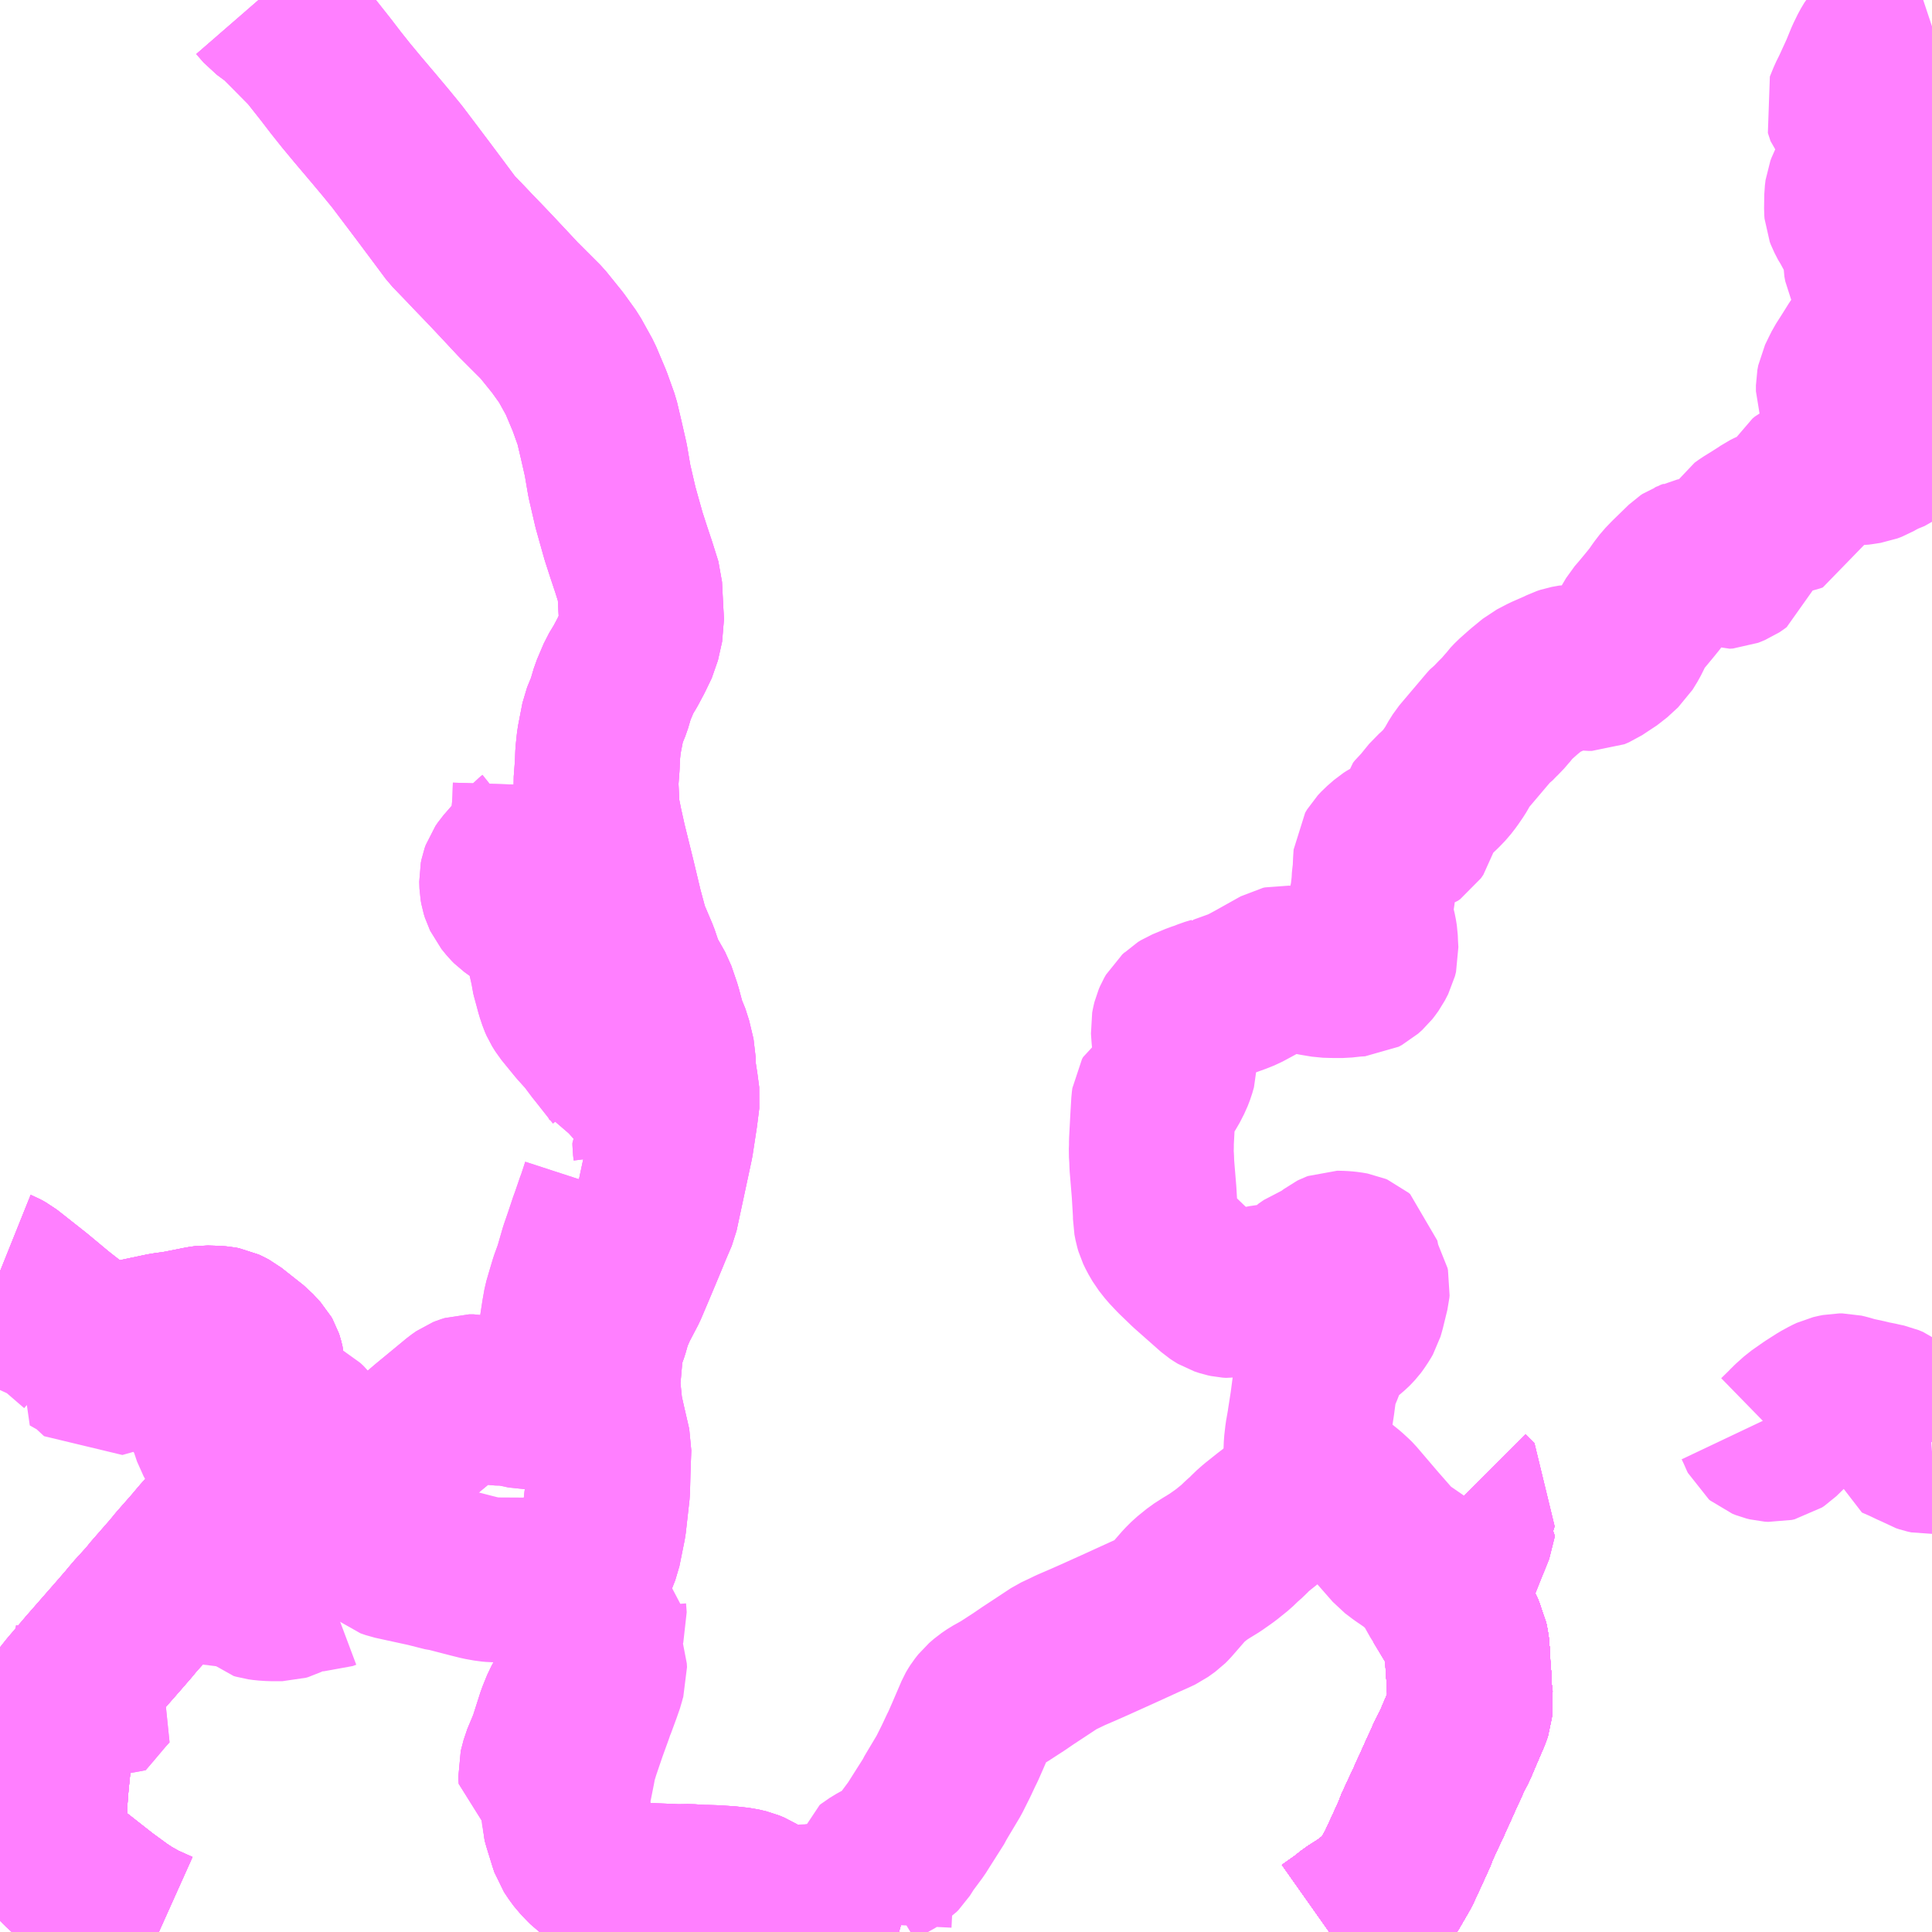 <?xml version="1.0" encoding="UTF-8"?>
<svg  xmlns="http://www.w3.org/2000/svg" xmlns:xlink="http://www.w3.org/1999/xlink" xmlns:go="http://purl.org/svgmap/profile" property="N07_001,N07_002,N07_003,N07_004,N07_005,N07_006,N07_007" viewBox="13183.594 -3304.688 8.789 8.789" go:dataArea="13183.59375 -3304.6875 8.7890625 8.7890625" >
<globalCoordinateSystem srsName="http://purl.org/crs/84" transform="matrix(100.0,0.0,0.0,-100.0,0.0,0.0)" />
<defs>
 <g id="p0" >
  <circle cx="0.0" cy="0.0" r="3" stroke="green" stroke-width="0.75" vector-effect="non-scaling-stroke" />
 </g>
</defs>
<g fill="none" fill-rule="evenodd" stroke="#FF00FF" stroke-width="0.75" opacity="0.5" vector-effect="non-scaling-stroke" stroke-linejoin="bevel" >
<path content="1,大分バス（株）,佐伯駅～久保,4.0,1.5,1.5," xlink:title="1" d="M13186.409,-3295.904L13186.549,-3295.979L13186.555,-3296.11"/>
<path content="1,大分バス（株）,佐伯駅～久保,4.0,1.5,1.5," xlink:title="1" d="M13186.555,-3296.11L13186.52,-3296.112L13186.471,-3296.116L13186.426,-3296.124L13186.383,-3296.138L13186.351,-3296.151L13186.324,-3296.165L13186.295,-3296.183L13186.272,-3296.2L13186.262,-3296.21L13186.234,-3296.239L13186.217,-3296.262L13186.199,-3296.289L13186.193,-3296.307L13186.167,-3296.391L13186.16,-3296.416L13186.16,-3296.431L13186.16,-3296.437L13186.162,-3296.453L13186.163,-3296.455L13186.185,-3296.564L13186.201,-3296.644L13186.207,-3296.678L13186.222,-3296.727L13186.254,-3296.821L13186.283,-3296.901L13186.291,-3296.925L13186.294,-3296.931L13186.319,-3296.999L13186.333,-3297.039L13186.338,-3297.06L13186.345,-3297.082L13186.344,-3297.099L13186.335,-3297.126L13186.309,-3297.215L13186.31,-3297.251L13186.316,-3297.276L13186.34,-3297.313L13186.344,-3297.326L13186.341,-3297.366L13186.344,-3297.389L13186.274,-3297.425L13186.248,-3297.438L13186.192,-3297.463L13186.142,-3297.48L13186.107,-3297.49L13186.081,-3297.495L13186.054,-3297.498L13186.019,-3297.5L13186.018,-3297.5L13185.839,-3297.501L13185.817,-3297.503L13185.778,-3297.51L13185.738,-3297.52L13185.63,-3297.548L13185.619,-3297.549L13185.536,-3297.57L13185.38,-3297.604L13185.357,-3297.612L13185.345,-3297.622L13185.341,-3297.626L13185.303,-3297.662L13185.278,-3297.676L13185.251,-3297.684L13185.21,-3297.697L13185.186,-3297.703L13185.165,-3297.713L13185.155,-3297.725L13185.146,-3297.736L13185.138,-3297.754L13185.123,-3297.781L13185.117,-3297.791L13185.1,-3297.827L13185.111,-3297.836L13185.206,-3297.917L13185.423,-3298.096L13185.436,-3298.105L13185.461,-3298.127L13185.492,-3298.152L13185.542,-3298.195L13185.564,-3298.213L13185.574,-3298.221L13185.683,-3298.311L13185.703,-3298.325L13185.713,-3298.329L13185.729,-3298.334L13185.747,-3298.334L13185.762,-3298.331L13185.808,-3298.315L13185.83,-3298.309L13185.856,-3298.305L13185.901,-3298.304L13185.924,-3298.301L13185.985,-3298.288L13186.007,-3298.288L13186.016,-3298.291L13186.035,-3298.302L13186.053,-3298.319L13186.078,-3298.36L13186.116,-3298.408L13186.128,-3298.422L13186.131,-3298.425L13186.138,-3298.444L13186.14,-3298.451L13186.14,-3298.548L13186.145,-3298.6L13186.148,-3298.62L13186.149,-3298.647L13186.159,-3298.712L13186.167,-3298.757L13186.181,-3298.805L13186.196,-3298.855L13186.215,-3298.907L13186.241,-3298.997L13186.26,-3299.052L13186.284,-3299.124L13186.289,-3299.137L13186.314,-3299.21L13186.318,-3299.22L13186.326,-3299.244L13186.34,-3299.287"/>
<path content="1,大分バス（株）,佐伯駅～久保,4.0,1.5,1.5," xlink:title="1" d="M13190.269,-3297.898L13190.309,-3297.858L13190.294,-3297.811L13190.278,-3297.759L13190.287,-3297.751L13190.294,-3297.744L13190.293,-3297.735L13190.271,-3297.68L13190.263,-3297.661L13190.222,-3297.558L13190.198,-3297.494L13190.184,-3297.461L13190.163,-3297.411L13190.237,-3297.288L13190.24,-3297.28L13190.251,-3297.251L13190.26,-3297.233L13190.265,-3297.208L13190.269,-3297.183L13190.269,-3297.174L13190.271,-3297.145L13190.272,-3297.114L13190.275,-3297.074L13190.276,-3297.068L13190.279,-3296.995L13190.285,-3296.948L13190.282,-3296.93L13190.28,-3296.909L13190.274,-3296.891L13190.258,-3296.854L13190.234,-3296.798L13190.212,-3296.746L13190.186,-3296.696L13190.17,-3296.659L13190.159,-3296.636L13190.149,-3296.614L13190.115,-3296.538L13190.108,-3296.524L13190.089,-3296.48L13190.085,-3296.473L13190.076,-3296.453L13190.072,-3296.445L13190.037,-3296.369L13190.032,-3296.353L13189.998,-3296.278L13189.955,-3296.185L13189.904,-3296.097L13189.892,-3296.085L13189.871,-3296.065L13189.852,-3296.049L13189.85,-3296.047L13189.806,-3296.013L13189.745,-3295.974L13189.71,-3295.946L13189.642,-3295.898M13187.683,-3295.898L13187.641,-3295.91L13187.548,-3295.937L13187.484,-3295.954L13187.403,-3295.975L13187.364,-3295.988L13187.284,-3296.012L13187.256,-3296.014L13187.191,-3296.008L13187.165,-3296.006L13187.116,-3296.006L13187.091,-3296.001L13187.083,-3296.012L13187.061,-3296.04L13187.037,-3296.061L13187.018,-3296.073L13186.994,-3296.083L13186.96,-3296.091L13186.905,-3296.097L13186.843,-3296.101L13186.807,-3296.102L13186.797,-3296.102L13186.771,-3296.103L13186.729,-3296.106L13186.676,-3296.105L13186.612,-3296.108L13186.555,-3296.11"/>
<path content="1,大分バス（株）,佐伯駅～久保,4.0,1.5,1.5," xlink:title="1" d="M13186.34,-3299.287L13186.368,-3299.295L13186.386,-3299.304L13186.415,-3299.33L13186.428,-3299.337L13186.462,-3299.345L13186.502,-3299.35L13186.516,-3299.355L13186.54,-3299.37L13186.552,-3299.389L13186.555,-3299.396L13186.567,-3299.424L13186.573,-3299.441L13186.576,-3299.455L13186.573,-3299.479L13186.573,-3299.488L13186.6,-3299.535L13186.605,-3299.548L13186.605,-3299.562L13186.6,-3299.587L13186.598,-3299.613L13186.581,-3299.649L13186.547,-3299.67L13186.494,-3299.686L13186.487,-3299.686L13186.479,-3299.688L13186.445,-3299.689L13186.44,-3299.717L13186.428,-3299.759L13186.423,-3299.773L13186.401,-3299.813L13186.384,-3299.834L13186.321,-3299.914L13186.315,-3299.921L13186.273,-3299.977L13186.256,-3299.996L13186.228,-3300.027L13186.166,-3300.103L13186.151,-3300.127L13186.144,-3300.143L13186.133,-3300.176L13186.125,-3300.206L13186.113,-3300.25L13186.111,-3300.258L13186.109,-3300.276L13186.095,-3300.338L13186.09,-3300.372L13186.068,-3300.436L13186.06,-3300.453L13186.045,-3300.477L13186.023,-3300.499L13185.996,-3300.52L13185.95,-3300.553L13185.925,-3300.571L13185.915,-3300.581L13185.893,-3300.608L13185.888,-3300.619L13185.885,-3300.625L13185.88,-3300.641L13185.877,-3300.658L13185.876,-3300.689L13185.879,-3300.704L13185.884,-3300.718L13185.895,-3300.734L13185.928,-3300.772L13185.983,-3300.83L13186.013,-3300.862L13186.023,-3300.87L13186.022,-3300.884L13186.021,-3300.905L13186.02,-3300.952L13186.023,-3300.997L13186.025,-3301.013L13186.027,-3301.051L13186.029,-3301.116"/>
<path content="1,大分バス（株）,佐伯駅～久保,4.0,1.5,1.5," xlink:title="1" d="M13186.341,-3299.297L13186.34,-3299.287"/>
<path content="1,大分バス（株）,佐伯駅～大分空港,6.0,6.0,6.0," xlink:title="1" d="M13190.237,-3297.288L13190.24,-3297.28L13190.251,-3297.251L13190.26,-3297.233L13190.265,-3297.208L13190.269,-3297.183L13190.269,-3297.174L13190.271,-3297.145L13190.272,-3297.114L13190.275,-3297.074L13190.276,-3297.068L13190.279,-3296.995L13190.285,-3296.948L13190.282,-3296.93L13190.28,-3296.909L13190.274,-3296.891L13190.258,-3296.854L13190.234,-3296.798L13190.212,-3296.746L13190.186,-3296.696L13190.17,-3296.659L13190.159,-3296.636L13190.149,-3296.614L13190.115,-3296.538L13190.108,-3296.524L13190.089,-3296.48L13190.085,-3296.473L13190.076,-3296.453L13190.072,-3296.445L13190.037,-3296.369L13190.032,-3296.353L13189.998,-3296.278L13189.955,-3296.185L13189.904,-3296.097L13189.892,-3296.085L13189.871,-3296.065L13189.852,-3296.049L13189.85,-3296.047L13189.806,-3296.013L13189.745,-3295.974L13189.71,-3295.946L13189.642,-3295.898M13187.683,-3295.898L13187.641,-3295.91L13187.548,-3295.937L13187.484,-3295.954L13187.403,-3295.975L13187.364,-3295.988L13187.284,-3296.012L13187.256,-3296.014L13187.191,-3296.008L13187.165,-3296.006L13187.116,-3296.006L13187.091,-3296.001L13187.083,-3296.012L13187.061,-3296.04L13187.037,-3296.061L13187.018,-3296.073L13186.994,-3296.083L13186.96,-3296.091L13186.905,-3296.097L13186.843,-3296.101L13186.807,-3296.102L13186.797,-3296.102L13186.771,-3296.103L13186.729,-3296.106L13186.676,-3296.105L13186.612,-3296.108L13186.555,-3296.11L13186.52,-3296.112L13186.471,-3296.116L13186.426,-3296.124L13186.383,-3296.138L13186.351,-3296.151L13186.324,-3296.165L13186.295,-3296.183L13186.272,-3296.2L13186.262,-3296.21L13186.234,-3296.239L13186.217,-3296.262L13186.199,-3296.289L13186.193,-3296.307L13186.167,-3296.391L13186.16,-3296.416L13186.16,-3296.431L13186.16,-3296.437L13186.162,-3296.453L13186.163,-3296.455L13186.185,-3296.564L13186.095,-3296.576L13186.055,-3296.599L13186.053,-3296.628L13186.066,-3296.678L13186.099,-3296.757L13186.137,-3296.876L13186.158,-3296.928L13186.186,-3296.978L13186.224,-3297.028L13186.256,-3297.096L13186.266,-3297.128L13186.262,-3297.151L13186.237,-3297.182L13186.213,-3297.21L13186.195,-3297.236L13186.189,-3297.263L13186.191,-3297.318L13186.201,-3297.375L13186.235,-3297.438L13186.27,-3297.518L13186.317,-3297.637L13186.341,-3297.756L13186.358,-3297.907L13186.36,-3297.991L13186.364,-3298.103L13186.34,-3298.207L13186.325,-3298.274L13186.313,-3298.393L13186.323,-3298.507L13186.325,-3298.56L13186.352,-3298.635L13186.368,-3298.692L13186.394,-3298.751L13186.437,-3298.833L13186.471,-3298.913L13186.5,-3298.982L13186.53,-3299.054L13186.551,-3299.105L13186.578,-3299.168L13186.647,-3299.49L13186.666,-3299.614L13186.676,-3299.693L13186.668,-3299.753L13186.657,-3299.824L13186.657,-3299.875L13186.637,-3299.959L13186.613,-3300.018L13186.592,-3300.097L13186.566,-3300.173L13186.516,-3300.261L13186.49,-3300.338L13186.445,-3300.444L13186.417,-3300.548L13186.384,-3300.686L13186.365,-3300.763L13186.343,-3300.852L13186.325,-3300.933L13186.311,-3301.003L13186.305,-3301.127L13186.311,-3301.206L13186.313,-3301.259L13186.319,-3301.316L13186.339,-3301.419L13186.364,-3301.48L13186.382,-3301.541L13186.413,-3301.614L13186.439,-3301.657L13186.464,-3301.704L13186.494,-3301.766L13186.513,-3301.851L13186.509,-3301.924L13186.504,-3302.022L13186.477,-3302.108L13186.454,-3302.177L13186.431,-3302.248L13186.413,-3302.312L13186.394,-3302.38L13186.381,-3302.436L13186.366,-3302.501L13186.35,-3302.595L13186.329,-3302.687L13186.309,-3302.772L13186.276,-3302.864L13186.233,-3302.966L13186.182,-3303.058L13186.131,-3303.129L13186.06,-3303.217L13185.995,-3303.282L13185.952,-3303.325L13185.897,-3303.384L13185.837,-3303.448L13185.799,-3303.488L13185.744,-3303.545L13185.71,-3303.581L13185.65,-3303.643L13185.589,-3303.725L13185.524,-3303.812L13185.469,-3303.885L13185.401,-3303.975L13185.347,-3304.041L13185.295,-3304.103L13185.223,-3304.188L13185.169,-3304.253L13185.122,-3304.312L13185.076,-3304.372L13185.004,-3304.463L13184.917,-3304.551L13184.861,-3304.607L13184.803,-3304.65L13184.77,-3304.688"/>
<path content="1,大分バス（株）,佐伯駅～小浦・宮の浦,10.5,8.0,6.0," xlink:title="1" d="M13190.237,-3297.288L13190.24,-3297.28L13190.251,-3297.251L13190.26,-3297.233L13190.265,-3297.208L13190.269,-3297.183L13190.269,-3297.174L13190.271,-3297.145L13190.272,-3297.114L13190.275,-3297.074L13190.276,-3297.068L13190.279,-3296.995L13190.285,-3296.948L13190.282,-3296.93L13190.28,-3296.909L13190.274,-3296.891L13190.258,-3296.854L13190.234,-3296.798L13190.212,-3296.746L13190.186,-3296.696L13190.17,-3296.659L13190.159,-3296.636L13190.149,-3296.614L13190.115,-3296.538L13190.108,-3296.524L13190.089,-3296.48L13190.085,-3296.473L13190.076,-3296.453L13190.072,-3296.445L13190.037,-3296.369L13190.032,-3296.353L13189.998,-3296.278L13189.955,-3296.185L13189.904,-3296.097L13189.892,-3296.085L13189.871,-3296.065L13189.852,-3296.049L13189.85,-3296.047L13189.806,-3296.013L13189.745,-3295.974L13189.71,-3295.946L13189.642,-3295.898"/>
<path content="1,大分バス（株）,佐伯駅～梶寄,7.0,3.5,3.0," xlink:title="1" d="M13190.237,-3297.288L13190.24,-3297.28L13190.251,-3297.251L13190.26,-3297.233L13190.265,-3297.208L13190.269,-3297.183L13190.269,-3297.174L13190.271,-3297.145L13190.272,-3297.114L13190.275,-3297.074L13190.276,-3297.068L13190.279,-3296.995L13190.285,-3296.948L13190.282,-3296.93L13190.28,-3296.909L13190.274,-3296.891L13190.258,-3296.854L13190.234,-3296.798L13190.212,-3296.746L13190.186,-3296.696L13190.17,-3296.659L13190.159,-3296.636L13190.149,-3296.614L13190.115,-3296.538L13190.108,-3296.524L13190.089,-3296.48L13190.085,-3296.473L13190.076,-3296.453L13190.072,-3296.445L13190.037,-3296.369L13190.032,-3296.353L13189.998,-3296.278L13189.955,-3296.185L13189.904,-3296.097L13189.892,-3296.085L13189.871,-3296.065L13189.852,-3296.049L13189.85,-3296.047L13189.806,-3296.013L13189.745,-3295.974L13189.71,-3295.946L13189.642,-3295.898"/>
<path content="1,大分バス（株）,佐伯駅～波当津（尾浦・西の浦経由）,7.0,4.0,3.5," xlink:title="1" d="M13190.237,-3297.288L13190.24,-3297.28L13190.251,-3297.251L13190.26,-3297.233L13190.265,-3297.208L13190.269,-3297.183L13190.269,-3297.174L13190.271,-3297.145L13190.272,-3297.114L13190.275,-3297.074L13190.276,-3297.068L13190.279,-3296.995L13190.285,-3296.948L13190.282,-3296.93L13190.28,-3296.909L13190.274,-3296.891L13190.258,-3296.854L13190.234,-3296.798L13190.212,-3296.746L13190.186,-3296.696L13190.17,-3296.659L13190.159,-3296.636L13190.149,-3296.614L13190.115,-3296.538L13190.108,-3296.524L13190.089,-3296.48L13190.085,-3296.473L13190.076,-3296.453L13190.072,-3296.445L13190.037,-3296.369L13190.032,-3296.353L13189.998,-3296.278L13189.955,-3296.185L13189.906,-3296.101L13189.904,-3296.097L13189.892,-3296.085L13189.871,-3296.065L13189.852,-3296.049L13189.85,-3296.047L13189.806,-3296.013L13189.745,-3295.974L13189.71,-3295.946L13189.642,-3295.898"/>
<path content="1,大分バス（株）,佐伯駅～波当津（青山経由）,7.5,3.5,2.0," xlink:title="1" d="M13190.237,-3297.288L13190.24,-3297.28L13190.251,-3297.251L13190.26,-3297.233L13190.265,-3297.208L13190.269,-3297.183L13190.269,-3297.174L13190.271,-3297.145L13190.272,-3297.114L13190.275,-3297.074L13190.276,-3297.068L13190.279,-3296.995L13190.285,-3296.948L13190.282,-3296.93L13190.28,-3296.909L13190.274,-3296.891L13190.258,-3296.854L13190.234,-3296.798L13190.212,-3296.746L13190.186,-3296.696L13190.17,-3296.659L13190.159,-3296.636L13190.149,-3296.614L13190.115,-3296.538L13190.108,-3296.524L13190.089,-3296.48L13190.085,-3296.473L13190.076,-3296.453L13190.072,-3296.445L13190.037,-3296.369L13190.032,-3296.353L13189.998,-3296.278L13189.955,-3296.185L13189.904,-3296.097L13189.892,-3296.085L13189.871,-3296.065L13189.852,-3296.049L13189.806,-3296.013L13189.745,-3295.974L13189.71,-3295.946L13189.642,-3295.898"/>
<path content="1,大分バス（株）,佐伯駅～畑の浦～尾浦・西の浦～蒲江～丸市尾～波当津線,8.0,4.5,3.5," xlink:title="1" d="M13190.237,-3297.288L13190.24,-3297.28L13190.251,-3297.251L13190.26,-3297.233L13190.265,-3297.208L13190.269,-3297.183L13190.269,-3297.174L13190.271,-3297.145L13190.272,-3297.114L13190.275,-3297.074L13190.276,-3297.068L13190.279,-3296.995L13190.285,-3296.948L13190.282,-3296.93L13190.28,-3296.909L13190.274,-3296.891L13190.258,-3296.854L13190.234,-3296.798L13190.212,-3296.746L13190.186,-3296.696L13190.17,-3296.659L13190.159,-3296.636L13190.149,-3296.614L13190.115,-3296.538L13190.108,-3296.524L13190.089,-3296.48L13190.085,-3296.473L13190.076,-3296.453L13190.072,-3296.445L13190.037,-3296.369L13190.032,-3296.353L13189.998,-3296.278L13189.955,-3296.185L13189.906,-3296.101L13189.904,-3296.097L13189.892,-3296.085L13189.871,-3296.065L13189.852,-3296.049L13189.85,-3296.047L13189.806,-3296.013L13189.745,-3295.974L13189.71,-3295.946L13189.642,-3295.898"/>
<path content="1,大分バス（株）,佐伯駅～野津南,2.0,0.0,0.0," xlink:title="1" d="M13183.594,-3298.904L13183.599,-3298.902L13183.621,-3298.89L13183.644,-3298.872L13183.753,-3298.786L13183.848,-3298.707L13183.868,-3298.691L13183.922,-3298.649L13183.987,-3298.607L13184.009,-3298.597L13184.07,-3298.579L13184.099,-3298.574L13184.107,-3298.574L13184.147,-3298.574L13184.165,-3298.577L13184.225,-3298.59L13184.334,-3298.613L13184.364,-3298.618L13184.376,-3298.619L13184.419,-3298.626L13184.442,-3298.631L13184.513,-3298.645L13184.529,-3298.647L13184.566,-3298.646L13184.583,-3298.645L13184.596,-3298.644L13184.612,-3298.641L13184.627,-3298.634L13184.642,-3298.626L13184.742,-3298.547L13184.776,-3298.51L13184.78,-3298.503L13184.782,-3298.497L13184.788,-3298.473L13184.79,-3298.338L13184.79,-3298.322L13184.793,-3298.302L13184.796,-3298.291L13184.8,-3298.275L13184.811,-3298.247L13184.818,-3298.23L13184.83,-3298.19L13184.832,-3298.177L13184.832,-3298.148L13184.83,-3298.138L13184.825,-3298.128L13184.812,-3298.106L13184.796,-3298.087L13184.769,-3298.055L13184.726,-3298.008L13184.718,-3297.999L13184.71,-3297.99L13184.702,-3297.974L13184.686,-3297.942L13184.685,-3297.941L13184.674,-3297.919L13184.667,-3297.907L13184.658,-3297.888L13184.609,-3297.8L13184.589,-3297.771L13184.513,-3297.686L13184.476,-3297.642L13184.409,-3297.566L13184.383,-3297.534L13184.299,-3297.438L13184.288,-3297.425L13184.276,-3297.409L13184.213,-3297.34L13184.191,-3297.314L13184.183,-3297.304L13184.138,-3297.252L13183.991,-3297.084L13183.915,-3296.995L13183.881,-3296.952L13183.867,-3296.932L13183.847,-3296.899L13183.837,-3296.876L13183.832,-3296.861L13183.827,-3296.838L13183.825,-3296.786L13183.821,-3296.731L13183.821,-3296.731L13183.805,-3296.576L13183.798,-3296.485L13183.797,-3296.475L13183.798,-3296.397L13183.793,-3296.362L13183.792,-3296.337L13183.795,-3296.317L13183.8,-3296.305L13183.804,-3296.294L13183.815,-3296.273L13183.832,-3296.247L13183.853,-3296.222L13183.878,-3296.197L13183.888,-3296.187L13183.932,-3296.151L13183.941,-3296.144L13184.062,-3296.049L13184.14,-3295.992L13184.181,-3295.965L13184.238,-3295.933L13184.316,-3295.898M13186.845,-3295.898L13186.983,-3295.958L13187.067,-3295.996L13187.091,-3296.001L13187.116,-3296.006L13187.165,-3296.006L13187.191,-3296.008L13187.256,-3296.014L13187.284,-3296.012L13187.364,-3295.988L13187.403,-3295.975L13187.484,-3295.954L13187.548,-3295.937L13187.641,-3295.91L13187.683,-3295.898M13189.642,-3295.898L13189.71,-3295.946L13189.745,-3295.974L13189.806,-3296.013L13189.852,-3296.049L13189.871,-3296.065L13189.892,-3296.085L13189.904,-3296.097L13189.955,-3296.185L13189.998,-3296.278L13190.032,-3296.353L13190.037,-3296.369L13190.072,-3296.445L13190.076,-3296.453L13190.085,-3296.473L13190.089,-3296.48L13190.108,-3296.524L13190.115,-3296.538L13190.149,-3296.614L13190.159,-3296.636L13190.17,-3296.659L13190.186,-3296.696L13190.212,-3296.746L13190.234,-3296.798L13190.258,-3296.854L13190.274,-3296.891L13190.28,-3296.909L13190.282,-3296.93L13190.285,-3296.948L13190.279,-3296.995L13190.276,-3297.068L13190.275,-3297.074L13190.272,-3297.114L13190.271,-3297.145L13190.269,-3297.174L13190.269,-3297.183L13190.265,-3297.208L13190.26,-3297.233L13190.251,-3297.251L13190.237,-3297.288"/>
<path content="1,大分バス（株）,大分佐伯線（急行）,12.0,9.0,9.0," xlink:title="1" d="M13183.594,-3298.904L13183.599,-3298.902L13183.621,-3298.89L13183.644,-3298.872L13183.753,-3298.786L13183.848,-3298.707L13183.868,-3298.691L13183.922,-3298.649L13183.987,-3298.607L13184.009,-3298.597L13184.07,-3298.579L13184.099,-3298.574L13184.107,-3298.574L13184.147,-3298.574L13184.165,-3298.577L13184.225,-3298.59L13184.334,-3298.613L13184.364,-3298.618L13184.376,-3298.619L13184.419,-3298.626L13184.442,-3298.631L13184.513,-3298.645L13184.529,-3298.647L13184.566,-3298.646L13184.583,-3298.645L13184.596,-3298.644L13184.612,-3298.641L13184.627,-3298.634L13184.642,-3298.626L13184.742,-3298.547L13184.776,-3298.51L13184.78,-3298.503L13184.782,-3298.497L13184.788,-3298.473L13184.79,-3298.338L13184.79,-3298.322L13184.793,-3298.302L13184.796,-3298.291L13184.8,-3298.275L13184.811,-3298.247L13184.818,-3298.23L13184.83,-3298.19L13184.832,-3298.177L13184.832,-3298.148L13184.83,-3298.138L13184.825,-3298.128L13184.812,-3298.106L13184.796,-3298.087L13184.769,-3298.055L13184.726,-3298.008L13184.718,-3297.999L13184.71,-3297.99L13184.702,-3297.974L13184.686,-3297.942L13184.685,-3297.941L13184.674,-3297.919L13184.667,-3297.907L13184.658,-3297.888L13184.609,-3297.8L13184.589,-3297.771L13184.513,-3297.686L13184.476,-3297.642L13184.409,-3297.566L13184.383,-3297.534L13184.299,-3297.438L13184.288,-3297.425L13184.276,-3297.409L13184.213,-3297.34L13184.191,-3297.314L13184.183,-3297.304L13184.138,-3297.252L13183.991,-3297.084L13183.915,-3296.995L13183.881,-3296.952L13183.867,-3296.932L13183.847,-3296.899L13183.837,-3296.876L13183.832,-3296.861L13183.827,-3296.838L13183.825,-3296.786L13183.821,-3296.731L13183.821,-3296.731L13183.805,-3296.576L13183.798,-3296.485L13183.797,-3296.475L13183.798,-3296.397L13183.793,-3296.362L13183.792,-3296.337L13183.795,-3296.317L13183.8,-3296.305L13183.804,-3296.294L13183.815,-3296.273L13183.832,-3296.247L13183.853,-3296.222L13183.878,-3296.197L13183.888,-3296.187L13183.932,-3296.151L13183.941,-3296.144L13184.062,-3296.049L13184.14,-3295.992L13184.181,-3295.965L13184.238,-3295.933L13184.316,-3295.898M13186.845,-3295.898L13186.983,-3295.958L13187.067,-3295.996L13187.091,-3296.001L13187.116,-3296.006L13187.165,-3296.006L13187.191,-3296.008L13187.256,-3296.014L13187.284,-3296.012L13187.364,-3295.988L13187.403,-3295.975L13187.484,-3295.954L13187.548,-3295.937L13187.641,-3295.91L13187.683,-3295.898M13189.642,-3295.898L13189.71,-3295.946L13189.745,-3295.974L13189.806,-3296.013L13189.852,-3296.049L13189.871,-3296.065L13189.892,-3296.085L13189.904,-3296.097L13189.955,-3296.185L13189.998,-3296.278L13190.032,-3296.353L13190.037,-3296.369L13190.072,-3296.445L13190.076,-3296.453L13190.085,-3296.473L13190.089,-3296.48L13190.108,-3296.524L13190.115,-3296.538L13190.149,-3296.614L13190.159,-3296.636L13190.17,-3296.659L13190.186,-3296.696L13190.212,-3296.746L13190.234,-3296.798L13190.258,-3296.854L13190.274,-3296.891L13190.28,-3296.909L13190.282,-3296.93L13190.285,-3296.948L13190.279,-3296.995L13190.276,-3297.068L13190.275,-3297.074L13190.272,-3297.114L13190.271,-3297.145L13190.269,-3297.174L13190.269,-3297.183L13190.265,-3297.208L13190.26,-3297.233L13190.251,-3297.251L13190.237,-3297.288"/>
<path content="1,大分バス（株）,大分～佐伯駅,13.0,9.0,9.0," xlink:title="1" d="M13183.594,-3298.904L13183.599,-3298.902L13183.621,-3298.89L13183.644,-3298.872L13183.753,-3298.786L13183.848,-3298.707L13183.868,-3298.691L13183.922,-3298.649L13183.987,-3298.607L13184.009,-3298.597L13184.07,-3298.579L13184.099,-3298.574L13184.107,-3298.574L13184.147,-3298.574L13184.165,-3298.577L13184.225,-3298.59L13184.334,-3298.613L13184.364,-3298.618L13184.376,-3298.619L13184.419,-3298.626L13184.442,-3298.631L13184.513,-3298.645L13184.529,-3298.647L13184.566,-3298.646L13184.583,-3298.645L13184.596,-3298.644L13184.612,-3298.641L13184.627,-3298.634L13184.642,-3298.626L13184.742,-3298.547L13184.776,-3298.51L13184.78,-3298.503L13184.782,-3298.497L13184.788,-3298.473L13184.79,-3298.338L13184.79,-3298.322L13184.793,-3298.302L13184.796,-3298.291L13184.8,-3298.275L13184.811,-3298.247L13184.818,-3298.23L13184.83,-3298.19L13184.832,-3298.177L13184.832,-3298.148L13184.83,-3298.138L13184.825,-3298.128L13184.812,-3298.106L13184.796,-3298.087L13184.769,-3298.055L13184.726,-3298.008L13184.718,-3297.999L13184.71,-3297.99L13184.702,-3297.974L13184.686,-3297.942L13184.685,-3297.941L13184.674,-3297.919L13184.667,-3297.907L13184.658,-3297.888L13184.609,-3297.8L13184.589,-3297.771L13184.513,-3297.686L13184.476,-3297.642L13184.409,-3297.566L13184.383,-3297.534L13184.299,-3297.438L13184.288,-3297.425L13184.276,-3297.409L13184.213,-3297.34L13184.191,-3297.314L13184.183,-3297.304L13184.138,-3297.252L13183.991,-3297.084L13183.915,-3296.995L13183.881,-3296.952L13183.867,-3296.932L13183.847,-3296.899L13183.837,-3296.876L13183.832,-3296.861L13183.827,-3296.838L13183.825,-3296.786L13183.821,-3296.731L13183.821,-3296.731L13183.805,-3296.576L13183.798,-3296.485L13183.797,-3296.475L13183.798,-3296.397L13183.793,-3296.362L13183.792,-3296.337L13183.795,-3296.317L13183.8,-3296.305L13183.804,-3296.294L13183.815,-3296.273L13183.832,-3296.247L13183.853,-3296.222L13183.878,-3296.197L13183.888,-3296.187L13183.932,-3296.151L13183.941,-3296.144L13184.062,-3296.049L13184.14,-3295.992L13184.181,-3295.965L13184.238,-3295.933L13184.316,-3295.898M13186.845,-3295.898L13186.983,-3295.958L13187.067,-3295.996L13187.091,-3296.001L13187.116,-3296.006L13187.165,-3296.006L13187.191,-3296.008L13187.256,-3296.014L13187.284,-3296.012L13187.364,-3295.988L13187.403,-3295.975L13187.484,-3295.954L13187.548,-3295.937L13187.641,-3295.91L13187.683,-3295.898M13189.642,-3295.898L13189.71,-3295.946L13189.745,-3295.974L13189.806,-3296.013L13189.852,-3296.049L13189.871,-3296.065L13189.892,-3296.085L13189.904,-3296.097L13189.955,-3296.185L13189.998,-3296.278L13190.032,-3296.353L13190.037,-3296.369L13190.072,-3296.445L13190.076,-3296.453L13190.085,-3296.473L13190.089,-3296.48L13190.108,-3296.524L13190.115,-3296.538L13190.149,-3296.614L13190.159,-3296.636L13190.17,-3296.659L13190.186,-3296.696L13190.212,-3296.746L13190.234,-3296.798L13190.258,-3296.854L13190.274,-3296.891L13190.28,-3296.909L13190.282,-3296.93L13190.285,-3296.948L13190.279,-3296.995L13190.276,-3297.068L13190.275,-3297.074L13190.272,-3297.114L13190.271,-3297.145L13190.269,-3297.174L13190.269,-3297.183L13190.265,-3297.208L13190.26,-3297.233L13190.251,-3297.251L13190.237,-3297.288"/>
<path content="1,大分バス（株）,大分～野津町～風連（フウレン）鍾乳洞～佐伯線,3.0,0.0,0.0," xlink:title="1" d="M13190.237,-3297.288L13190.24,-3297.28L13190.251,-3297.251L13190.26,-3297.233L13190.265,-3297.208L13190.269,-3297.183L13190.269,-3297.174L13190.271,-3297.145L13190.272,-3297.114L13190.275,-3297.074L13190.276,-3297.068L13190.279,-3296.995L13190.285,-3296.948L13190.282,-3296.93L13190.28,-3296.909L13190.274,-3296.891L13190.258,-3296.854L13190.234,-3296.798L13190.212,-3296.746L13190.186,-3296.696L13190.17,-3296.659L13190.159,-3296.636L13190.149,-3296.614L13190.115,-3296.538L13190.108,-3296.524L13190.089,-3296.48L13190.085,-3296.473L13190.076,-3296.453L13190.072,-3296.445L13190.037,-3296.369L13190.032,-3296.353L13189.998,-3296.278L13189.955,-3296.185L13189.906,-3296.101L13189.904,-3296.097L13189.892,-3296.085L13189.871,-3296.065L13189.852,-3296.049L13189.85,-3296.047L13189.806,-3296.013L13189.745,-3295.974L13189.71,-3295.946L13189.642,-3295.898M13187.683,-3295.898L13187.641,-3295.91L13187.548,-3295.937L13187.484,-3295.954L13187.403,-3295.975L13187.364,-3295.988L13187.284,-3296.012L13187.26,-3296.014L13187.256,-3296.014L13187.191,-3296.008L13187.165,-3296.006L13187.116,-3296.006L13187.091,-3296.001L13187.067,-3295.996L13186.983,-3295.958L13186.845,-3295.898M13184.316,-3295.898L13184.238,-3295.933L13184.181,-3295.965L13184.14,-3295.992L13184.062,-3296.049L13183.941,-3296.144L13183.932,-3296.151L13183.888,-3296.187L13183.878,-3296.197L13183.853,-3296.222L13183.832,-3296.247L13183.815,-3296.273L13183.804,-3296.294L13183.8,-3296.305L13183.795,-3296.317L13183.792,-3296.337L13183.793,-3296.362L13183.798,-3296.397L13183.797,-3296.475L13183.798,-3296.485L13183.805,-3296.576L13183.821,-3296.731L13183.821,-3296.731L13183.825,-3296.786L13183.827,-3296.838L13183.832,-3296.861L13183.837,-3296.876L13183.847,-3296.899L13183.867,-3296.932L13183.881,-3296.952L13183.915,-3296.995L13183.991,-3297.084L13184.138,-3297.252L13184.183,-3297.304L13184.191,-3297.314L13184.213,-3297.34L13184.276,-3297.409L13184.288,-3297.425L13184.299,-3297.438L13184.383,-3297.534L13184.409,-3297.566L13184.476,-3297.642L13184.513,-3297.686L13184.589,-3297.771L13184.609,-3297.8L13184.658,-3297.888L13184.667,-3297.907L13184.674,-3297.919L13184.685,-3297.941L13184.686,-3297.942L13184.702,-3297.974L13184.71,-3297.99L13184.718,-3297.999L13184.726,-3298.008L13184.769,-3298.055L13184.796,-3298.087L13184.812,-3298.106L13184.825,-3298.128L13184.83,-3298.138L13184.832,-3298.148L13184.832,-3298.177L13184.83,-3298.19L13184.818,-3298.23L13184.811,-3298.247L13184.8,-3298.275L13184.796,-3298.291L13184.793,-3298.302L13184.79,-3298.322L13184.79,-3298.338L13184.788,-3298.473L13184.782,-3298.497L13184.78,-3298.503L13184.776,-3298.51L13184.742,-3298.547L13184.642,-3298.626L13184.627,-3298.634L13184.612,-3298.641L13184.596,-3298.644L13184.583,-3298.645L13184.566,-3298.646L13184.529,-3298.647L13184.513,-3298.645L13184.442,-3298.631L13184.419,-3298.626L13184.376,-3298.619L13184.364,-3298.618L13184.334,-3298.613L13184.225,-3298.59L13184.165,-3298.577L13184.147,-3298.574L13184.107,-3298.574L13184.099,-3298.574L13184.07,-3298.579L13184.009,-3298.597L13183.987,-3298.607L13183.922,-3298.649L13183.868,-3298.691L13183.848,-3298.707L13183.753,-3298.786L13183.644,-3298.872L13183.621,-3298.89L13183.599,-3298.902L13183.594,-3298.904"/>
<path content="1,大分バス（株）,大手前～大浜入口,7.5,3.0,3.0," xlink:title="1" d="M13189.642,-3295.898L13189.71,-3295.946L13189.745,-3295.974L13189.806,-3296.013L13189.85,-3296.047L13189.852,-3296.049L13189.871,-3296.065L13189.892,-3296.085L13189.904,-3296.097L13189.906,-3296.101L13189.955,-3296.185L13189.998,-3296.278L13190.032,-3296.353L13190.037,-3296.369L13190.072,-3296.445L13190.076,-3296.453L13190.085,-3296.473L13190.089,-3296.48L13190.108,-3296.524L13190.115,-3296.538L13190.149,-3296.614L13190.159,-3296.636L13190.17,-3296.659L13190.186,-3296.696L13190.212,-3296.746L13190.234,-3296.798L13190.258,-3296.854L13190.274,-3296.891L13190.28,-3296.909L13190.282,-3296.93L13190.285,-3296.948L13190.279,-3296.995L13190.276,-3297.068L13190.275,-3297.074L13190.272,-3297.114L13190.271,-3297.145L13190.269,-3297.174L13190.269,-3297.183L13190.265,-3297.208L13190.26,-3297.233L13190.251,-3297.251L13190.24,-3297.28L13190.237,-3297.288L13190.163,-3297.411L13190.154,-3297.424L13190.117,-3297.49L13190.105,-3297.506L13190.084,-3297.533L13190.062,-3297.554L13190.036,-3297.579L13189.972,-3297.623L13189.939,-3297.648L13189.853,-3297.746L13189.754,-3297.862L13189.747,-3297.869L13189.722,-3297.892L13189.66,-3297.942L13189.648,-3297.955L13189.629,-3297.968L13189.61,-3297.985L13189.6,-3297.994L13189.56,-3298.033L13189.546,-3298.055L13189.541,-3298.066L13189.535,-3298.081L13189.535,-3298.088L13189.536,-3298.116L13189.54,-3298.151L13189.541,-3298.16L13189.55,-3298.211L13189.551,-3298.215L13189.551,-3298.219L13189.564,-3298.302L13189.573,-3298.37L13189.581,-3298.404L13189.589,-3298.428L13189.602,-3298.459L13189.616,-3298.495L13189.626,-3298.515L13189.644,-3298.55L13189.662,-3298.583L13189.672,-3298.596L13189.717,-3298.628L13189.738,-3298.646L13189.744,-3298.652L13189.757,-3298.666L13189.763,-3298.674L13189.779,-3298.698L13189.787,-3298.712L13189.794,-3298.736L13189.814,-3298.818L13189.815,-3298.829L13189.813,-3298.838L13189.807,-3298.848L13189.784,-3298.874L13189.777,-3298.883L13189.772,-3298.9L13189.77,-3298.936L13189.769,-3298.951L13189.765,-3298.971L13189.758,-3298.977L13189.751,-3298.98L13189.728,-3298.984L13189.708,-3298.986L13189.688,-3298.987L13189.676,-3298.987L13189.668,-3298.984L13189.662,-3298.981L13189.622,-3298.95L13189.608,-3298.94L13189.587,-3298.932L13189.557,-3298.921L13189.534,-3298.905L13189.523,-3298.894L13189.509,-3298.878L13189.495,-3298.863L13189.481,-3298.851L13189.467,-3298.845L13189.454,-3298.842L13189.425,-3298.838L13189.373,-3298.836L13189.332,-3298.83L13189.295,-3298.821L13189.226,-3298.799L13189.196,-3298.794L13189.181,-3298.795L13189.167,-3298.798L13189.146,-3298.805L13189.136,-3298.811L13189.124,-3298.819L13189.003,-3298.926L13188.947,-3298.98L13188.914,-3299.015L13188.888,-3299.048L13188.87,-3299.079L13188.86,-3299.1L13188.855,-3299.117L13188.85,-3299.143L13188.85,-3299.16L13188.849,-3299.182L13188.844,-3299.266L13188.834,-3299.387L13188.833,-3299.417L13188.831,-3299.447L13188.832,-3299.472L13188.832,-3299.493L13188.838,-3299.606L13188.842,-3299.673L13188.844,-3299.688L13188.849,-3299.697L13188.855,-3299.701L13188.874,-3299.716L13188.887,-3299.732L13188.9,-3299.752L13188.92,-3299.791L13188.93,-3299.817L13188.938,-3299.845L13188.938,-3299.934L13188.934,-3299.969L13188.931,-3300.012L13188.934,-3300.028L13188.937,-3300.04L13188.943,-3300.054L13188.951,-3300.068L13188.961,-3300.077L13188.967,-3300.083L13188.98,-3300.091L13189.021,-3300.108L13189.04,-3300.116L13189.065,-3300.124L13189.092,-3300.135L13189.122,-3300.144L13189.132,-3300.148L13189.136,-3300.148L13189.149,-3300.151L13189.221,-3300.177L13189.251,-3300.189L13189.303,-3300.217L13189.421,-3300.283L13189.43,-3300.285L13189.444,-3300.284L13189.575,-3300.259L13189.623,-3300.251L13189.657,-3300.25L13189.704,-3300.25L13189.749,-3300.255L13189.78,-3300.257L13189.795,-3300.265L13189.814,-3300.282L13189.821,-3300.291L13189.834,-3300.309L13189.849,-3300.338L13189.854,-3300.358L13189.852,-3300.393L13189.851,-3300.42L13189.847,-3300.445L13189.824,-3300.542L13189.826,-3300.559L13189.828,-3300.573L13189.833,-3300.589L13189.838,-3300.615L13189.844,-3300.669L13189.844,-3300.679L13189.846,-3300.699L13189.849,-3300.721L13189.851,-3300.768L13189.853,-3300.798L13189.862,-3300.813L13189.878,-3300.83L13189.909,-3300.857L13189.923,-3300.866L13189.935,-3300.872L13189.952,-3300.879L13189.983,-3300.888L13190.012,-3300.898L13190.022,-3300.905L13190.033,-3300.921L13190.036,-3300.933L13190.038,-3300.966L13190.042,-3300.984L13190.05,-3300.994L13190.064,-3301.007L13190.078,-3301.024L13190.095,-3301.045L13190.113,-3301.067L13190.127,-3301.079L13190.148,-3301.099L13190.171,-3301.123L13190.191,-3301.149L13190.213,-3301.181L13190.223,-3301.198L13190.228,-3301.208L13190.247,-3301.238L13190.257,-3301.25L13190.368,-3301.381L13190.377,-3301.391L13190.387,-3301.398L13190.411,-3301.423L13190.425,-3301.436L13190.449,-3301.464L13190.458,-3301.474L13190.465,-3301.484L13190.483,-3301.503L13190.527,-3301.542L13190.577,-3301.583L13190.623,-3301.607L13190.687,-3301.635L13190.705,-3301.644L13190.72,-3301.649L13190.753,-3301.655L13190.796,-3301.655L13190.812,-3301.648L13190.82,-3301.647L13190.836,-3301.647L13190.857,-3301.656L13190.878,-3301.67L13190.925,-3301.701L13190.974,-3301.746L13190.996,-3301.782L13191.007,-3301.804L13191.022,-3301.835L13191.041,-3301.867L13191.061,-3301.89L13191.1,-3301.937L13191.125,-3301.968L13191.148,-3302.001L13191.168,-3302.027L13191.195,-3302.055L13191.265,-3302.123L13191.274,-3302.129L13191.288,-3302.134L13191.298,-3302.139L13191.318,-3302.143L13191.352,-3302.141L13191.385,-3302.132L13191.417,-3302.119L13191.438,-3302.111L13191.453,-3302.112L13191.463,-3302.116L13191.48,-3302.123L13191.489,-3302.129L13191.497,-3302.135L13191.503,-3302.154L13191.505,-3302.172L13191.509,-3302.229L13191.512,-3302.249L13191.514,-3302.267L13191.521,-3302.278L13191.542,-3302.293L13191.576,-3302.314L13191.617,-3302.34L13191.633,-3302.351L13191.651,-3302.36L13191.663,-3302.365L13191.678,-3302.367L13191.711,-3302.365L13191.733,-3302.361L13191.747,-3302.364L13191.758,-3302.368L13191.763,-3302.383L13191.781,-3302.449L13191.791,-3302.472L13191.804,-3302.494L13191.815,-3302.503L13191.827,-3302.509L13191.882,-3302.543L13191.9,-3302.557L13191.923,-3302.571L13191.931,-3302.574L13191.955,-3302.579L13191.969,-3302.58L13192.02,-3302.581L13192.031,-3302.582L13192.045,-3302.582L13192.06,-3302.584L13192.092,-3302.589L13192.113,-3302.597L13192.132,-3302.608L13192.163,-3302.624L13192.207,-3302.642L13192.215,-3302.648L13192.225,-3302.656L13192.237,-3302.672L13192.242,-3302.683L13192.242,-3302.693L13192.242,-3302.7L13192.235,-3302.714L13192.227,-3302.722L13192.21,-3302.728L13192.192,-3302.73L13192.162,-3302.733L13192.134,-3302.737L13192.088,-3302.751L13192.068,-3302.76L13192.047,-3302.771L13192.032,-3302.782L13192.015,-3302.796L13192,-3302.814L13191.983,-3302.84L13191.971,-3302.865L13191.964,-3302.887L13191.957,-3302.908L13191.957,-3302.935L13191.961,-3302.956L13191.977,-3302.989L13191.989,-3303.013L13192.019,-3303.06L13192.049,-3303.108L13192.056,-3303.118L13192.123,-3303.219L13192.152,-3303.262L13192.184,-3303.304L13192.189,-3303.312L13192.195,-3303.325L13192.198,-3303.34L13192.197,-3303.357L13192.193,-3303.375L13192.187,-3303.389L13192.179,-3303.404L13192.169,-3303.413L13192.155,-3303.423L13192.116,-3303.441L13192.106,-3303.448L13192.09,-3303.465L13192.084,-3303.478L13192.08,-3303.499L13192.08,-3303.504L13192.086,-3303.522L13192.101,-3303.548L13192.108,-3303.557L13192.122,-3303.572L13192.13,-3303.576L13192.143,-3303.58L13192.152,-3303.585L13192.16,-3303.591L13192.163,-3303.604L13192.158,-3303.614L13192.143,-3303.631L13192.131,-3303.639L13192.119,-3303.644L13192.049,-3303.644L13192.033,-3303.649L13192.026,-3303.66L13192.021,-3303.671L13192.016,-3303.678L13192,-3303.709L13191.995,-3303.722L13191.994,-3303.735L13191.995,-3303.799L13191.998,-3303.823L13192.003,-3303.836L13192.005,-3303.84L13192.013,-3303.849L13192.04,-3303.868L13192.069,-3303.892L13192.112,-3303.942L13192.142,-3303.978L13192.148,-3303.992L13192.148,-3304.012L13192.142,-3304.025L13192.126,-3304.049L13192.108,-3304.07L13192.085,-3304.092L13192.044,-3304.124L13192.021,-3304.144L13192.005,-3304.162L13191.993,-3304.199L13192.01,-3304.241L13192.026,-3304.273L13192.065,-3304.358L13192.09,-3304.419L13192.109,-3304.458L13192.124,-3304.483L13192.147,-3304.511L13192.159,-3304.517L13192.196,-3304.525L13192.261,-3304.537L13192.271,-3304.539L13192.309,-3304.546L13192.353,-3304.558L13192.383,-3304.568"/>
<path content="1,大分バス（株）,急行・大道・犬飼・野津町・佐伯,12.0,9.0,9.0," xlink:title="1" d="M13183.594,-3298.904L13183.599,-3298.902L13183.621,-3298.89L13183.644,-3298.872L13183.753,-3298.786L13183.848,-3298.707L13183.868,-3298.691L13183.922,-3298.649L13183.987,-3298.607L13184.009,-3298.597L13184.07,-3298.579L13184.099,-3298.574L13184.107,-3298.574L13184.147,-3298.574L13184.165,-3298.577L13184.225,-3298.59L13184.334,-3298.613L13184.364,-3298.618L13184.376,-3298.619L13184.419,-3298.626L13184.442,-3298.631L13184.513,-3298.645L13184.529,-3298.647L13184.566,-3298.646L13184.583,-3298.645L13184.596,-3298.644L13184.612,-3298.641L13184.627,-3298.634L13184.642,-3298.626L13184.742,-3298.547L13184.776,-3298.51L13184.78,-3298.503L13184.782,-3298.497L13184.788,-3298.473L13184.79,-3298.338L13184.79,-3298.322L13184.793,-3298.302L13184.796,-3298.291L13184.8,-3298.275L13184.811,-3298.247L13184.818,-3298.23L13184.83,-3298.19L13184.832,-3298.177L13184.832,-3298.148L13184.83,-3298.138L13184.825,-3298.128L13184.812,-3298.106L13184.796,-3298.087L13184.769,-3298.055L13184.726,-3298.008L13184.718,-3297.999L13184.71,-3297.99L13184.702,-3297.974L13184.686,-3297.942L13184.685,-3297.941L13184.674,-3297.919L13184.667,-3297.907L13184.658,-3297.888L13184.609,-3297.8L13184.589,-3297.771L13184.513,-3297.686L13184.476,-3297.642L13184.409,-3297.566L13184.383,-3297.534L13184.299,-3297.438L13184.288,-3297.425L13184.276,-3297.409L13184.213,-3297.34L13184.191,-3297.314L13184.183,-3297.304L13184.138,-3297.252L13183.991,-3297.084L13183.915,-3296.995L13183.881,-3296.952L13183.867,-3296.932L13183.847,-3296.899L13183.837,-3296.876L13183.832,-3296.861L13183.827,-3296.838L13183.825,-3296.786L13183.821,-3296.731L13183.821,-3296.731L13183.805,-3296.576L13183.798,-3296.485L13183.797,-3296.475L13183.798,-3296.397L13183.793,-3296.362L13183.792,-3296.337L13183.795,-3296.317L13183.8,-3296.305L13183.804,-3296.294L13183.815,-3296.273L13183.832,-3296.247L13183.853,-3296.222L13183.878,-3296.197L13183.888,-3296.187L13183.932,-3296.151L13183.941,-3296.144L13184.062,-3296.049L13184.14,-3295.992L13184.181,-3295.965L13184.238,-3295.933L13184.316,-3295.898M13186.845,-3295.898L13186.983,-3295.958L13187.067,-3295.996L13187.091,-3296.001L13187.116,-3296.006L13187.165,-3296.006L13187.191,-3296.008L13187.256,-3296.014L13187.284,-3296.012L13187.364,-3295.988L13187.403,-3295.975L13187.484,-3295.954L13187.548,-3295.937L13187.641,-3295.91L13187.683,-3295.898M13189.642,-3295.898L13189.71,-3295.946L13189.745,-3295.974L13189.806,-3296.013L13189.852,-3296.049L13189.871,-3296.065L13189.892,-3296.085L13189.904,-3296.097L13189.955,-3296.185L13189.998,-3296.278L13190.032,-3296.353L13190.037,-3296.369L13190.072,-3296.445L13190.076,-3296.453L13190.085,-3296.473L13190.089,-3296.48L13190.108,-3296.524L13190.115,-3296.538L13190.149,-3296.614L13190.159,-3296.636L13190.17,-3296.659L13190.186,-3296.696L13190.212,-3296.746L13190.234,-3296.798L13190.258,-3296.854L13190.274,-3296.891L13190.28,-3296.909L13190.282,-3296.93L13190.285,-3296.948L13190.279,-3296.995L13190.276,-3297.068L13190.275,-3297.074L13190.272,-3297.114L13190.271,-3297.145L13190.269,-3297.174L13190.269,-3297.183L13190.265,-3297.208L13190.26,-3297.233L13190.251,-3297.251L13190.237,-3297.288"/>
<path content="1,大分バス（株）,葛港～上津川,4.0,3.0,3.0," xlink:title="1" d="M13190.269,-3297.898L13190.309,-3297.858L13190.294,-3297.811L13190.278,-3297.759L13190.287,-3297.751L13190.294,-3297.744L13190.293,-3297.735L13190.271,-3297.68L13190.263,-3297.661L13190.222,-3297.558L13190.198,-3297.494L13190.184,-3297.461L13190.163,-3297.411L13190.237,-3297.288L13190.251,-3297.251L13190.26,-3297.233L13190.265,-3297.208L13190.269,-3297.183L13190.269,-3297.174L13190.271,-3297.145L13190.272,-3297.114L13190.275,-3297.074L13190.276,-3297.068L13190.279,-3296.995L13190.285,-3296.948L13190.282,-3296.93L13190.28,-3296.909L13190.274,-3296.891L13190.258,-3296.854L13190.234,-3296.798L13190.212,-3296.746L13190.186,-3296.696L13190.17,-3296.659L13190.159,-3296.636L13190.149,-3296.614L13190.115,-3296.538L13190.108,-3296.524L13190.089,-3296.48L13190.085,-3296.473L13190.076,-3296.453L13190.072,-3296.445L13190.037,-3296.369L13190.032,-3296.353L13189.998,-3296.278L13189.955,-3296.185L13189.904,-3296.097L13189.892,-3296.085L13189.871,-3296.065L13189.852,-3296.049L13189.806,-3296.013L13189.745,-3295.974L13189.71,-3295.946L13189.642,-3295.898M13187.683,-3295.898L13187.641,-3295.91L13187.548,-3295.937L13187.484,-3295.954L13187.403,-3295.975L13187.364,-3295.988L13187.284,-3296.012L13187.256,-3296.014L13187.191,-3296.008L13187.165,-3296.006L13187.116,-3296.006L13187.091,-3296.001L13187.067,-3295.996L13186.983,-3295.958L13186.845,-3295.898M13184.316,-3295.898L13184.238,-3295.933L13184.181,-3295.965L13184.14,-3295.992L13184.062,-3296.049L13183.941,-3296.144L13183.932,-3296.151L13183.888,-3296.187L13183.878,-3296.197L13183.853,-3296.222L13183.832,-3296.247L13183.815,-3296.273L13183.804,-3296.294L13183.8,-3296.305L13183.795,-3296.317L13183.792,-3296.337L13183.793,-3296.362L13183.798,-3296.397L13183.797,-3296.475L13183.798,-3296.485L13183.805,-3296.576L13183.821,-3296.731L13183.825,-3296.786L13183.827,-3296.838L13183.832,-3296.861L13183.786,-3296.875L13183.746,-3296.888L13183.697,-3296.901L13183.668,-3296.907L13183.644,-3296.913L13183.635,-3296.916L13183.604,-3296.925L13183.594,-3296.927"/>
<path content="1,大分バス（株）,葛港～坂の浦,5.0,0.0,0.0," xlink:title="1" d="M13190.269,-3297.898L13190.309,-3297.858L13190.294,-3297.811L13190.278,-3297.759L13190.287,-3297.751L13190.294,-3297.744L13190.293,-3297.735L13190.271,-3297.68L13190.263,-3297.661L13190.222,-3297.558L13190.198,-3297.494L13190.184,-3297.461L13190.163,-3297.411L13190.237,-3297.288L13190.251,-3297.251L13190.26,-3297.233L13190.265,-3297.208L13190.269,-3297.183L13190.269,-3297.174L13190.271,-3297.145L13190.272,-3297.114L13190.275,-3297.074L13190.276,-3297.068L13190.279,-3296.995L13190.285,-3296.948L13190.282,-3296.93L13190.28,-3296.909L13190.274,-3296.891L13190.258,-3296.854L13190.234,-3296.798L13190.212,-3296.746L13190.186,-3296.696L13190.17,-3296.659L13190.159,-3296.636L13190.149,-3296.614L13190.115,-3296.538L13190.108,-3296.524L13190.089,-3296.48L13190.085,-3296.473L13190.076,-3296.453L13190.072,-3296.445L13190.037,-3296.369L13190.032,-3296.353L13189.998,-3296.278L13189.955,-3296.185L13189.904,-3296.097L13189.892,-3296.085L13189.871,-3296.065L13189.852,-3296.049L13189.806,-3296.013L13189.745,-3295.974L13189.71,-3295.946L13189.642,-3295.898M13187.683,-3295.898L13187.641,-3295.91L13187.548,-3295.937L13187.551,-3295.998L13187.549,-3296.047L13187.555,-3296.177L13187.557,-3296.184L13187.562,-3296.188L13187.577,-3296.197L13187.595,-3296.208L13187.646,-3296.233L13187.668,-3296.247L13187.681,-3296.256L13187.689,-3296.264L13187.713,-3296.302L13187.762,-3296.368L13187.786,-3296.406L13187.845,-3296.499L13187.849,-3296.508L13187.859,-3296.525L13187.911,-3296.612L13187.943,-3296.676L13187.966,-3296.725L13187.975,-3296.743L13187.997,-3296.793L13188.04,-3296.893L13188.044,-3296.9L13188.051,-3296.911L13188.066,-3296.93L13188.088,-3296.949L13188.113,-3296.966L13188.158,-3296.991L13188.229,-3297.037L13188.27,-3297.065L13188.346,-3297.115L13188.399,-3297.15L13188.431,-3297.165L13188.464,-3297.181L13188.522,-3297.206L13188.574,-3297.229L13188.687,-3297.28L13188.803,-3297.333L13188.848,-3297.353L13188.871,-3297.364L13188.903,-3297.387L13188.914,-3297.398L13188.981,-3297.475L13189.005,-3297.499L13189.047,-3297.533L13189.078,-3297.553L13189.122,-3297.58L13189.139,-3297.592L13189.149,-3297.599L13189.17,-3297.614L13189.216,-3297.651L13189.244,-3297.678L13189.269,-3297.7L13189.286,-3297.718L13189.311,-3297.74L13189.365,-3297.783L13189.463,-3297.858"/>
<path content="1,大分バス（株）,葛港～木浦（横川経由）,2.0,0.0,0.0," xlink:title="1" d="M13186.845,-3295.898L13186.983,-3295.958L13187.067,-3295.996L13187.091,-3296.001L13187.116,-3296.006L13187.165,-3296.006L13187.191,-3296.008L13187.256,-3296.014L13187.284,-3296.012L13187.364,-3295.988L13187.403,-3295.975L13187.484,-3295.954L13187.548,-3295.937L13187.641,-3295.91L13187.683,-3295.898M13189.642,-3295.898L13189.71,-3295.946L13189.745,-3295.974L13189.806,-3296.013L13189.852,-3296.049L13189.871,-3296.065L13189.892,-3296.085L13189.904,-3296.097L13189.955,-3296.185L13189.998,-3296.278L13190.032,-3296.353L13190.037,-3296.369L13190.072,-3296.445L13190.076,-3296.453L13190.085,-3296.473L13190.089,-3296.48L13190.108,-3296.524L13190.115,-3296.538L13190.149,-3296.614L13190.159,-3296.636L13190.17,-3296.659L13190.186,-3296.696L13190.212,-3296.746L13190.234,-3296.798L13190.258,-3296.854L13190.274,-3296.891L13190.28,-3296.909L13190.282,-3296.93L13190.285,-3296.948L13190.279,-3296.995L13190.276,-3297.068L13190.275,-3297.074L13190.272,-3297.114L13190.271,-3297.145L13190.269,-3297.174L13190.269,-3297.183L13190.265,-3297.208L13190.26,-3297.233L13190.251,-3297.251L13190.24,-3297.28L13190.237,-3297.288L13190.163,-3297.411L13190.184,-3297.461L13190.198,-3297.494L13190.222,-3297.558L13190.263,-3297.661L13190.271,-3297.68L13190.293,-3297.735L13190.294,-3297.744L13190.287,-3297.751L13190.278,-3297.759L13190.294,-3297.811L13190.309,-3297.858L13190.269,-3297.898"/>
<path content="1,大分バス（株）,葛港～木浦（重岡経由）,6.0,3.0,2.0," xlink:title="1" d="M13190.269,-3297.898L13190.309,-3297.858L13190.294,-3297.811L13190.278,-3297.759L13190.287,-3297.751L13190.294,-3297.744L13190.293,-3297.735L13190.271,-3297.68L13190.263,-3297.661L13190.222,-3297.558L13190.198,-3297.494L13190.184,-3297.461L13190.163,-3297.411L13190.237,-3297.288L13190.24,-3297.28L13190.251,-3297.251L13190.26,-3297.233L13190.265,-3297.208L13190.269,-3297.183L13190.269,-3297.174L13190.271,-3297.145L13190.272,-3297.114L13190.275,-3297.074L13190.276,-3297.068L13190.279,-3296.995L13190.285,-3296.948L13190.282,-3296.93L13190.28,-3296.909L13190.274,-3296.891L13190.258,-3296.854L13190.234,-3296.798L13190.212,-3296.746L13190.186,-3296.696L13190.17,-3296.659L13190.159,-3296.636L13190.149,-3296.614L13190.115,-3296.538L13190.108,-3296.524L13190.089,-3296.48L13190.085,-3296.473L13190.076,-3296.453L13190.072,-3296.445L13190.037,-3296.369L13190.032,-3296.353L13189.998,-3296.278L13189.955,-3296.185L13189.906,-3296.101L13189.904,-3296.097L13189.892,-3296.085L13189.871,-3296.065L13189.852,-3296.049L13189.806,-3296.013L13189.745,-3295.974L13189.71,-3295.946L13189.642,-3295.898M13187.683,-3295.898L13187.641,-3295.91L13187.548,-3295.937L13187.484,-3295.954L13187.403,-3295.975L13187.364,-3295.988L13187.284,-3296.012L13187.256,-3296.014L13187.191,-3296.008L13187.165,-3296.006L13187.116,-3296.006L13187.091,-3296.001L13187.067,-3295.996L13186.983,-3295.958L13186.845,-3295.898"/>
<path content="1,大分交通（株）,大分空港・佐伯臼杵,6.0,6.0,6.0," xlink:title="1" d="M13190.237,-3297.288L13190.24,-3297.28L13190.251,-3297.251L13190.26,-3297.233L13190.265,-3297.208L13190.269,-3297.183L13190.269,-3297.174L13190.271,-3297.145L13190.272,-3297.114L13190.275,-3297.074L13190.276,-3297.068L13190.279,-3296.995L13190.285,-3296.948L13190.282,-3296.93L13190.28,-3296.909L13190.274,-3296.891L13190.258,-3296.854L13190.234,-3296.798L13190.212,-3296.746L13190.186,-3296.696L13190.17,-3296.659L13190.159,-3296.636L13190.149,-3296.614L13190.115,-3296.538L13190.108,-3296.524L13190.089,-3296.48L13190.085,-3296.473L13190.076,-3296.453L13190.072,-3296.445L13190.037,-3296.369L13190.032,-3296.353L13189.998,-3296.278L13189.955,-3296.185L13189.904,-3296.097L13189.892,-3296.085L13189.871,-3296.065L13189.852,-3296.049L13189.85,-3296.047L13189.806,-3296.013L13189.745,-3295.974L13189.71,-3295.946L13189.642,-3295.898M13187.683,-3295.898L13187.641,-3295.91L13187.548,-3295.937L13187.484,-3295.954L13187.403,-3295.975L13187.364,-3295.988L13187.284,-3296.012L13187.256,-3296.014L13187.191,-3296.008L13187.165,-3296.006L13187.116,-3296.006L13187.091,-3296.001L13187.083,-3296.012L13187.061,-3296.04L13187.037,-3296.061L13187.018,-3296.073L13186.994,-3296.083L13186.96,-3296.091L13186.905,-3296.097L13186.843,-3296.101L13186.807,-3296.102L13186.797,-3296.102L13186.771,-3296.103L13186.729,-3296.106L13186.676,-3296.105L13186.612,-3296.108L13186.555,-3296.11L13186.52,-3296.112L13186.471,-3296.116L13186.426,-3296.124L13186.383,-3296.138L13186.351,-3296.151L13186.324,-3296.165L13186.295,-3296.183L13186.272,-3296.2L13186.262,-3296.21L13186.234,-3296.239L13186.217,-3296.262L13186.199,-3296.289L13186.193,-3296.307L13186.167,-3296.391L13186.16,-3296.416L13186.16,-3296.431L13186.16,-3296.437L13186.162,-3296.453L13186.163,-3296.455L13186.185,-3296.564L13186.095,-3296.576L13186.055,-3296.599L13186.053,-3296.628L13186.066,-3296.678L13186.099,-3296.757L13186.137,-3296.876L13186.158,-3296.928L13186.186,-3296.978L13186.224,-3297.028L13186.256,-3297.096L13186.266,-3297.128L13186.262,-3297.151L13186.237,-3297.182L13186.213,-3297.21L13186.195,-3297.236L13186.189,-3297.263L13186.191,-3297.318L13186.201,-3297.375L13186.235,-3297.438L13186.27,-3297.518L13186.317,-3297.637L13186.341,-3297.756L13186.358,-3297.907L13186.36,-3297.991L13186.364,-3298.103L13186.34,-3298.207L13186.325,-3298.274L13186.313,-3298.393L13186.323,-3298.507L13186.325,-3298.56L13186.352,-3298.635L13186.368,-3298.692L13186.394,-3298.751L13186.437,-3298.833L13186.471,-3298.913L13186.5,-3298.982L13186.53,-3299.054L13186.551,-3299.105L13186.578,-3299.168L13186.647,-3299.49L13186.666,-3299.614L13186.676,-3299.693L13186.668,-3299.753L13186.657,-3299.824L13186.657,-3299.875L13186.637,-3299.959L13186.613,-3300.018L13186.592,-3300.097L13186.566,-3300.173L13186.516,-3300.261L13186.49,-3300.338L13186.445,-3300.444L13186.417,-3300.548L13186.384,-3300.686L13186.365,-3300.763L13186.343,-3300.852L13186.325,-3300.933L13186.311,-3301.003L13186.305,-3301.127L13186.311,-3301.206L13186.313,-3301.259L13186.319,-3301.316L13186.339,-3301.419L13186.364,-3301.48L13186.382,-3301.541L13186.413,-3301.614L13186.439,-3301.657L13186.464,-3301.704L13186.494,-3301.766L13186.513,-3301.851L13186.509,-3301.924L13186.504,-3302.022L13186.477,-3302.108L13186.454,-3302.177L13186.431,-3302.248L13186.413,-3302.312L13186.394,-3302.38L13186.381,-3302.436L13186.366,-3302.501L13186.35,-3302.595L13186.329,-3302.687L13186.309,-3302.772L13186.276,-3302.864L13186.233,-3302.966L13186.182,-3303.058L13186.131,-3303.129L13186.06,-3303.217L13185.995,-3303.282L13185.952,-3303.325L13185.897,-3303.384L13185.837,-3303.448L13185.799,-3303.488L13185.744,-3303.545L13185.71,-3303.581L13185.65,-3303.643L13185.589,-3303.725L13185.524,-3303.812L13185.469,-3303.885L13185.401,-3303.975L13185.347,-3304.041L13185.295,-3304.103L13185.223,-3304.188L13185.169,-3304.253L13185.122,-3304.312L13185.076,-3304.372L13185.004,-3304.463L13184.917,-3304.551L13184.861,-3304.607L13184.803,-3304.65L13184.77,-3304.688"/>
<path content="1,西鉄高速バス（株）,福岡　～　臼杵･津久見･佐伯（期間限定）,2.0,2.0,2.0," xlink:title="1" d="M13184.77,-3304.688L13184.803,-3304.65L13184.861,-3304.607L13184.917,-3304.551L13185.004,-3304.463L13185.076,-3304.372L13185.122,-3304.312L13185.169,-3304.253L13185.223,-3304.188L13185.295,-3304.103L13185.347,-3304.041L13185.401,-3303.975L13185.469,-3303.885L13185.524,-3303.812L13185.589,-3303.725L13185.65,-3303.643L13185.71,-3303.581L13185.744,-3303.545L13185.799,-3303.488L13185.837,-3303.448L13185.897,-3303.384L13185.952,-3303.325L13185.995,-3303.282L13186.06,-3303.217L13186.131,-3303.129L13186.182,-3303.058L13186.233,-3302.966L13186.276,-3302.864L13186.309,-3302.772L13186.329,-3302.687L13186.35,-3302.595L13186.366,-3302.501L13186.381,-3302.436L13186.394,-3302.38L13186.413,-3302.312L13186.431,-3302.248L13186.454,-3302.177L13186.477,-3302.108L13186.504,-3302.022L13186.509,-3301.924L13186.513,-3301.851L13186.494,-3301.766L13186.464,-3301.704L13186.439,-3301.657L13186.413,-3301.614L13186.382,-3301.541L13186.364,-3301.48L13186.339,-3301.419L13186.319,-3301.316L13186.313,-3301.259L13186.311,-3301.206L13186.305,-3301.127L13186.311,-3301.003L13186.325,-3300.933L13186.343,-3300.852L13186.365,-3300.763L13186.384,-3300.686L13186.417,-3300.548L13186.445,-3300.444L13186.49,-3300.338L13186.516,-3300.261L13186.566,-3300.173L13186.592,-3300.097L13186.613,-3300.018L13186.637,-3299.959L13186.657,-3299.875L13186.657,-3299.824L13186.668,-3299.753L13186.676,-3299.693L13186.666,-3299.614L13186.647,-3299.49L13186.578,-3299.168L13186.551,-3299.105L13186.53,-3299.054L13186.5,-3298.982L13186.471,-3298.913L13186.437,-3298.833L13186.394,-3298.751L13186.368,-3298.692L13186.352,-3298.635L13186.325,-3298.56L13186.323,-3298.507L13186.313,-3298.393L13186.325,-3298.274L13186.34,-3298.207L13186.364,-3298.103L13186.36,-3297.991L13186.358,-3297.907L13186.341,-3297.756L13186.317,-3297.637L13186.27,-3297.518L13186.235,-3297.438L13186.201,-3297.375L13186.191,-3297.318L13186.189,-3297.263L13186.195,-3297.236L13186.213,-3297.21L13186.237,-3297.182L13186.262,-3297.151L13186.266,-3297.128L13186.256,-3297.096L13186.224,-3297.028L13186.186,-3296.978L13186.158,-3296.928L13186.137,-3296.876L13186.099,-3296.757L13186.066,-3296.678L13186.053,-3296.628L13186.055,-3296.599L13186.095,-3296.576L13186.185,-3296.564L13186.163,-3296.455L13186.162,-3296.453L13186.159,-3296.435L13186.16,-3296.416L13186.167,-3296.391L13186.193,-3296.307L13186.199,-3296.289L13186.217,-3296.262L13186.234,-3296.239L13186.262,-3296.21L13186.272,-3296.2L13186.295,-3296.183L13186.324,-3296.165L13186.351,-3296.151L13186.383,-3296.138L13186.426,-3296.124L13186.471,-3296.116L13186.52,-3296.112L13186.555,-3296.11L13186.612,-3296.108L13186.676,-3296.105L13186.729,-3296.106L13186.771,-3296.103L13186.797,-3296.102L13186.807,-3296.102L13186.843,-3296.101L13186.905,-3296.097L13186.96,-3296.091L13186.994,-3296.083L13187.018,-3296.073L13187.037,-3296.061L13187.061,-3296.04L13187.086,-3296.007L13187.091,-3296.001L13187.098,-3295.992L13187.116,-3295.964L13187.131,-3295.945L13187.146,-3295.932L13187.157,-3295.932L13187.158,-3295.93L13187.161,-3295.933L13187.171,-3295.937L13187.188,-3295.948L13187.225,-3295.977L13187.251,-3296.001L13187.256,-3296.006L13187.26,-3296.014L13187.284,-3296.012L13187.364,-3295.988L13187.403,-3295.975L13187.484,-3295.954L13187.548,-3295.937L13187.641,-3295.91L13187.683,-3295.898M13189.642,-3295.898L13189.71,-3295.946L13189.745,-3295.974L13189.806,-3296.013L13189.852,-3296.049L13189.871,-3296.065L13189.892,-3296.085L13189.904,-3296.097L13189.955,-3296.185L13189.998,-3296.278L13190.032,-3296.353L13190.037,-3296.369L13190.072,-3296.445L13190.076,-3296.453L13190.085,-3296.473L13190.089,-3296.48L13190.108,-3296.524L13190.115,-3296.538L13190.149,-3296.614L13190.159,-3296.636L13190.17,-3296.659L13190.186,-3296.696L13190.212,-3296.746L13190.234,-3296.798L13190.258,-3296.854L13190.274,-3296.891L13190.28,-3296.909L13190.282,-3296.93L13190.285,-3296.948L13190.279,-3296.995L13190.275,-3297.074L13190.272,-3297.114L13190.271,-3297.145L13190.269,-3297.174L13190.269,-3297.183L13190.265,-3297.208L13190.26,-3297.233L13190.251,-3297.251L13190.237,-3297.288"/>
<path content="3,佐伯市,（佐伯）大入島線,6.0,0.0,0.0," xlink:title="3" d="M13192.383,-3298.084L13192.37,-3298.083L13192.352,-3298.087L13192.337,-3298.092L13192.316,-3298.105L13192.295,-3298.114L13192.253,-3298.134L13192.214,-3298.151L13192.212,-3298.164L13192.215,-3298.18L13192.221,-3298.199L13192.224,-3298.213L13192.225,-3298.226L13192.226,-3298.24L13192.223,-3298.252L13192.218,-3298.263L13192.209,-3298.274L13192.197,-3298.283L13192.178,-3298.291L13192.15,-3298.297L13192.133,-3298.301L13192.109,-3298.305L13192.087,-3298.311L13192.031,-3298.323L13192.01,-3298.329L13191.993,-3298.334L13191.976,-3298.338L13191.96,-3298.338L13191.945,-3298.335L13191.928,-3298.331L13191.909,-3298.322L13191.878,-3298.305L13191.831,-3298.275L13191.778,-3298.238L13191.74,-3298.204L13191.728,-3298.191L13191.686,-3298.15L13191.674,-3298.142L13191.661,-3298.139L13191.645,-3298.14L13191.629,-3298.144L13191.614,-3298.15L13191.608,-3298.155L13191.604,-3298.163L13191.596,-3298.184L13191.592,-3298.191L13191.583,-3298.21"/>
<path content="3,佐伯市,（弥生）切畑線,4.0,0.0,0.0," xlink:title="3" d="M13183.856,-3296.483L13183.798,-3296.485L13183.797,-3296.475L13183.798,-3296.397L13183.793,-3296.362L13183.792,-3296.337L13183.795,-3296.317L13183.8,-3296.305L13183.804,-3296.294L13183.815,-3296.273L13183.832,-3296.247L13183.853,-3296.222L13183.878,-3296.197L13183.888,-3296.187L13183.932,-3296.151L13183.941,-3296.144L13184.062,-3296.049L13184.14,-3295.992L13184.181,-3295.965L13184.238,-3295.933L13184.316,-3295.898"/>
<path content="3,佐伯市,（弥生）大間線,2.5,0.0,0.0," xlink:title="3" d="M13183.856,-3296.483L13183.798,-3296.485L13183.805,-3296.576L13183.821,-3296.731L13183.821,-3296.731L13183.825,-3296.786L13183.827,-3296.838L13183.832,-3296.861L13183.837,-3296.876L13183.847,-3296.899L13183.867,-3296.932L13183.87,-3296.936L13183.895,-3296.921L13183.972,-3296.879L13184.002,-3296.914L13184.067,-3296.991L13184.089,-3297.015L13184.025,-3297.061L13183.991,-3297.084L13184.138,-3297.252L13184.183,-3297.304L13184.191,-3297.314L13184.213,-3297.34L13184.276,-3297.409L13184.288,-3297.425L13184.3,-3297.41L13184.309,-3297.39L13184.329,-3297.351L13184.414,-3297.448L13184.504,-3297.557L13184.551,-3297.613L13184.582,-3297.647"/>
<path content="3,佐伯市,（弥生）大間線,2.5,0.0,0.0," xlink:title="3" d="M13185.103,-3297.466L13185.083,-3297.466L13185.067,-3297.46L13185.047,-3297.46L13185.016,-3297.464L13184.996,-3297.464L13184.982,-3297.456L13184.966,-3297.45L13184.949,-3297.445L13184.935,-3297.441L13184.889,-3297.418L13184.879,-3297.415L13184.863,-3297.415L13184.826,-3297.415L13184.796,-3297.417L13184.774,-3297.42L13184.764,-3297.423L13184.754,-3297.432L13184.698,-3297.531L13184.669,-3297.584L13184.665,-3297.596L13184.656,-3297.604L13184.588,-3297.643L13184.582,-3297.647"/>
<path content="3,佐伯市,（弥生）大間線,2.5,0.0,0.0," xlink:title="3" d="M13184.582,-3297.647L13184.604,-3297.669L13184.657,-3297.725L13184.755,-3297.83L13184.772,-3297.844L13184.861,-3297.901L13184.811,-3297.945L13184.718,-3297.999L13184.703,-3298.021L13184.628,-3298.072L13184.608,-3298.089L13184.585,-3298.137L13184.573,-3298.158L13184.557,-3298.206L13184.542,-3298.26L13184.535,-3298.274L13184.516,-3298.287L13184.507,-3298.3L13184.507,-3298.311L13184.515,-3298.332L13184.515,-3298.356L13184.51,-3298.417L13184.502,-3298.466L13184.489,-3298.487L13184.473,-3298.499L13184.442,-3298.501L13184.223,-3298.479L13184.049,-3298.43L13183.983,-3298.491L13183.914,-3298.53L13183.949,-3298.566L13183.832,-3298.667L13183.831,-3298.668L13183.594,-3298.778"/>
<path content="3,佐伯市,（弥生）山梨子線,7.0,0.0,0.0," xlink:title="3" d="M13183.856,-3296.483L13183.798,-3296.485L13183.805,-3296.576L13183.821,-3296.731L13183.825,-3296.786L13183.827,-3296.838L13183.832,-3296.861L13183.786,-3296.875L13183.746,-3296.888L13183.697,-3296.901L13183.668,-3296.907L13183.644,-3296.913L13183.635,-3296.916L13183.604,-3296.925L13183.594,-3296.927"/>
<path content="3,佐伯市,（弥生）床木線,3.5,0.0,0.0," xlink:title="3" d="M13183.856,-3296.483L13183.798,-3296.485L13183.805,-3296.576L13183.821,-3296.731L13183.825,-3296.786L13183.827,-3296.838L13183.832,-3296.861L13183.837,-3296.876L13183.847,-3296.899L13183.867,-3296.932L13183.87,-3296.936L13183.895,-3296.921L13183.972,-3296.879L13184.002,-3296.914L13184.067,-3296.991L13184.089,-3297.015L13184.025,-3297.061L13183.991,-3297.084L13184.138,-3297.252L13184.183,-3297.304L13184.191,-3297.314L13184.213,-3297.34L13184.276,-3297.409L13184.288,-3297.425L13184.299,-3297.438L13184.383,-3297.534L13184.409,-3297.566L13184.476,-3297.642L13184.513,-3297.686L13184.589,-3297.771L13184.609,-3297.8L13184.658,-3297.888L13184.667,-3297.907L13184.674,-3297.919L13184.685,-3297.941L13184.686,-3297.942L13184.702,-3297.974L13184.71,-3297.99L13184.718,-3297.999L13184.726,-3298.008L13184.769,-3298.055L13184.796,-3298.087L13184.812,-3298.106L13184.825,-3298.128L13184.83,-3298.138L13184.832,-3298.148L13184.832,-3298.177L13184.83,-3298.19L13184.818,-3298.23L13184.811,-3298.247L13184.823,-3298.253L13184.828,-3298.257L13184.835,-3298.262L13184.843,-3298.265L13184.852,-3298.267L13184.875,-3298.267L13184.887,-3298.262L13184.964,-3298.221L13184.977,-3298.214L13184.992,-3298.2L13185.003,-3298.186L13185.029,-3298.149L13185.051,-3298.121L13185.064,-3298.104L13185.071,-3298.086L13185.094,-3298.054L13185.108,-3298.042L13185.142,-3298.006L13185.186,-3297.965"/>
<path content="3,佐伯市,（弥生）床木線,3.5,0.0,0.0," xlink:title="3" d="M13185.397,-3297.795L13185.266,-3297.888L13185.228,-3297.922L13185.217,-3297.936L13185.186,-3297.965"/>
<path content="3,佐伯市,（弥生）床木線,3.5,0.0,0.0," xlink:title="3" d="M13185.186,-3297.965L13185.309,-3298.055L13185.32,-3298.062L13185.363,-3298.081L13185.391,-3298.091L13185.423,-3298.096L13185.436,-3298.105L13185.461,-3298.127L13185.492,-3298.152L13185.574,-3298.221L13185.683,-3298.311L13185.703,-3298.325L13185.713,-3298.329L13185.729,-3298.334L13185.747,-3298.334L13185.762,-3298.331L13185.808,-3298.315L13185.83,-3298.309L13185.856,-3298.305L13185.901,-3298.304L13185.924,-3298.301L13185.985,-3298.288L13186.007,-3298.288L13186.016,-3298.291L13186.035,-3298.302L13186.053,-3298.319L13186.078,-3298.36L13186.116,-3298.408L13186.131,-3298.425L13186.138,-3298.444L13186.14,-3298.451L13186.14,-3298.548L13186.145,-3298.6L13186.148,-3298.62L13186.149,-3298.647L13186.159,-3298.712L13186.167,-3298.757L13186.181,-3298.805L13186.196,-3298.855L13186.215,-3298.907L13186.241,-3298.997L13186.26,-3299.052L13186.284,-3299.124L13186.289,-3299.137L13186.314,-3299.21L13186.318,-3299.22L13186.326,-3299.244L13186.34,-3299.287"/>
<path content="3,佐伯市,（弥生）床木線,3.5,0.0,0.0," xlink:title="3" d="M13186.34,-3299.287L13186.368,-3299.295L13186.386,-3299.304L13186.415,-3299.33L13186.428,-3299.337L13186.462,-3299.345L13186.502,-3299.35L13186.516,-3299.355L13186.54,-3299.37L13186.552,-3299.389L13186.555,-3299.396L13186.567,-3299.424L13186.573,-3299.441L13186.576,-3299.455L13186.573,-3299.479L13186.573,-3299.488L13186.6,-3299.535L13186.605,-3299.548L13186.605,-3299.562L13186.6,-3299.587L13186.598,-3299.613L13186.581,-3299.649L13186.547,-3299.67L13186.494,-3299.686L13186.487,-3299.686L13186.479,-3299.688L13186.445,-3299.689L13186.44,-3299.717L13186.428,-3299.759L13186.423,-3299.773L13186.401,-3299.813L13186.384,-3299.834L13186.321,-3299.914L13186.315,-3299.921L13186.273,-3299.977L13186.256,-3299.996L13186.228,-3300.027L13186.166,-3300.103L13186.151,-3300.127L13186.144,-3300.143L13186.133,-3300.176L13186.125,-3300.206L13186.113,-3300.25L13186.111,-3300.258L13186.109,-3300.276L13186.095,-3300.338L13186.09,-3300.372L13186.068,-3300.436L13186.06,-3300.453L13186.045,-3300.477L13186.023,-3300.499L13185.996,-3300.52L13185.95,-3300.553L13185.925,-3300.571L13185.915,-3300.581L13185.893,-3300.608L13185.888,-3300.619L13185.885,-3300.625L13185.88,-3300.641L13185.877,-3300.658L13185.876,-3300.689L13185.879,-3300.704L13185.884,-3300.718L13185.895,-3300.734L13185.928,-3300.772L13185.983,-3300.83L13186.013,-3300.862L13186.023,-3300.87L13186.022,-3300.884L13186.021,-3300.905L13186.02,-3300.952L13186.023,-3300.997L13186.025,-3301.013L13186.027,-3301.051L13186.029,-3301.116"/>
<path content="3,佐伯市,（弥生）床木線,3.5,0.0,0.0," xlink:title="3" d="M13186.341,-3299.297L13186.34,-3299.287"/>
</g>
</svg>
